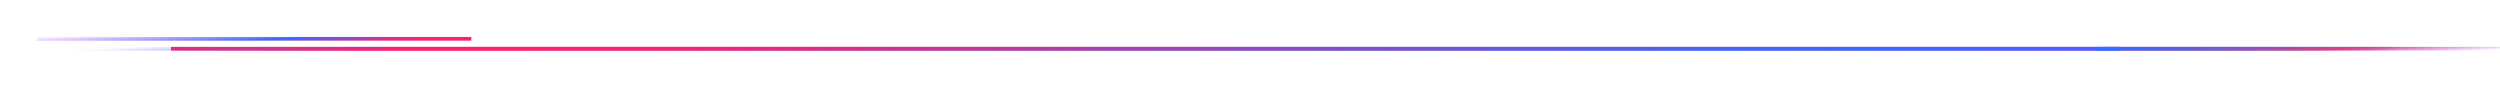 <svg width="1353" height="48" viewBox="0 0 1353 48" fill="none" xmlns="http://www.w3.org/2000/svg">
<g filter="url(#filter0_f_159_1730)">
<line x1="92.53" y1="26.377" x2="1147.92" y2="26.377" stroke="url(#paint0_linear_159_1730)" stroke-width="2"/>
</g>
<line x1="255.09" y1="26.377" x2="1147.92" y2="26.377" stroke="url(#paint1_linear_159_1730)" stroke-width="2"/>
<g filter="url(#filter1_f_159_1730)">
<line x1="1147.92" y1="26.377" x2="1295.48" y2="26.377" stroke="url(#paint2_linear_159_1730)" stroke-width="2"/>
</g>
<line x1="1135.42" y1="26.377" x2="1353" y2="26.377" stroke="url(#paint3_linear_159_1730)" stroke-width="2"/>
<g filter="url(#filter2_f_159_1730)">
<line x1="255.092" y1="21" x2="20.005" y2="21" stroke="url(#paint4_linear_159_1730)" stroke-width="2"/>
</g>
<line x1="255.088" y1="26.377" x2="20" y2="26.377" stroke="url(#paint5_linear_159_1730)" stroke-width="2"/>
<defs>
<filter id="filter0_f_159_1730" x="72.53" y="5.377" width="1095.39" height="42" filterUnits="userSpaceOnUse" color-interpolation-filters="sRGB">
<feFlood flood-opacity="0" result="BackgroundImageFix"/>
<feBlend mode="normal" in="SourceGraphic" in2="BackgroundImageFix" result="shape"/>
<feGaussianBlur stdDeviation="10" result="effect1_foregroundBlur_159_1730"/>
</filter>
<filter id="filter1_f_159_1730" x="1127.92" y="5.377" width="187.555" height="42" filterUnits="userSpaceOnUse" color-interpolation-filters="sRGB">
<feFlood flood-opacity="0" result="BackgroundImageFix"/>
<feBlend mode="normal" in="SourceGraphic" in2="BackgroundImageFix" result="shape"/>
<feGaussianBlur stdDeviation="10" result="effect1_foregroundBlur_159_1730"/>
</filter>
<filter id="filter2_f_159_1730" x="0.004" y="0" width="275.087" height="42" filterUnits="userSpaceOnUse" color-interpolation-filters="sRGB">
<feFlood flood-opacity="0" result="BackgroundImageFix"/>
<feBlend mode="normal" in="SourceGraphic" in2="BackgroundImageFix" result="shape"/>
<feGaussianBlur stdDeviation="10" result="effect1_foregroundBlur_159_1730"/>
</filter>
<linearGradient id="paint0_linear_159_1730" x1="1397.05" y1="28.725" x2="1396.87" y2="13.101" gradientUnits="userSpaceOnUse">
<stop stop-color="#AB2FFE"/>
<stop offset="0.652" stop-color="#336CFF"/>
<stop offset="0.969" stop-color="#FF206E"/>
</linearGradient>
<linearGradient id="paint1_linear_159_1730" x1="1358.67" y1="28.725" x2="1358.47" y2="13.101" gradientUnits="userSpaceOnUse">
<stop stop-color="#AB2FFE"/>
<stop offset="0.444" stop-color="#336CFF"/>
<stop offset="0.969" stop-color="#FF206E"/>
</linearGradient>
<linearGradient id="paint2_linear_159_1730" x1="1295.48" y1="27.378" x2="1294.39" y2="14.839" gradientUnits="userSpaceOnUse">
<stop stop-color="#AB2FFE" stop-opacity="0"/>
<stop offset="0.652" stop-color="#336CFF"/>
<stop offset="0.969" stop-color="#FF206E"/>
</linearGradient>
<linearGradient id="paint3_linear_159_1730" x1="1565.05" y1="27.377" x2="1563.56" y2="2.234" gradientUnits="userSpaceOnUse">
<stop offset="0.523" stop-color="#AB2FFE" stop-opacity="0"/>
<stop offset="0.74" stop-color="#DE4077"/>
<stop offset="1" stop-color="#336CFF"/>
</linearGradient>
<linearGradient id="paint4_linear_159_1730" x1="20.005" y1="20" x2="20.691" y2="32.596" gradientUnits="userSpaceOnUse">
<stop stop-color="#AB2FFE" stop-opacity="0"/>
<stop offset="0.652" stop-color="#336CFF"/>
<stop offset="0.969" stop-color="#FF206E"/>
</linearGradient>
<linearGradient id="paint5_linear_159_1730" x1="-209.11" y1="25.377" x2="-207.732" y2="50.533" gradientUnits="userSpaceOnUse">
<stop stop-color="#AB2FFE" stop-opacity="0"/>
<stop offset="0.616" stop-color="#336CFF" stop-opacity="0.01"/>
<stop offset="0.969" stop-color="#FF206E"/>
</linearGradient>
</defs>
</svg>
